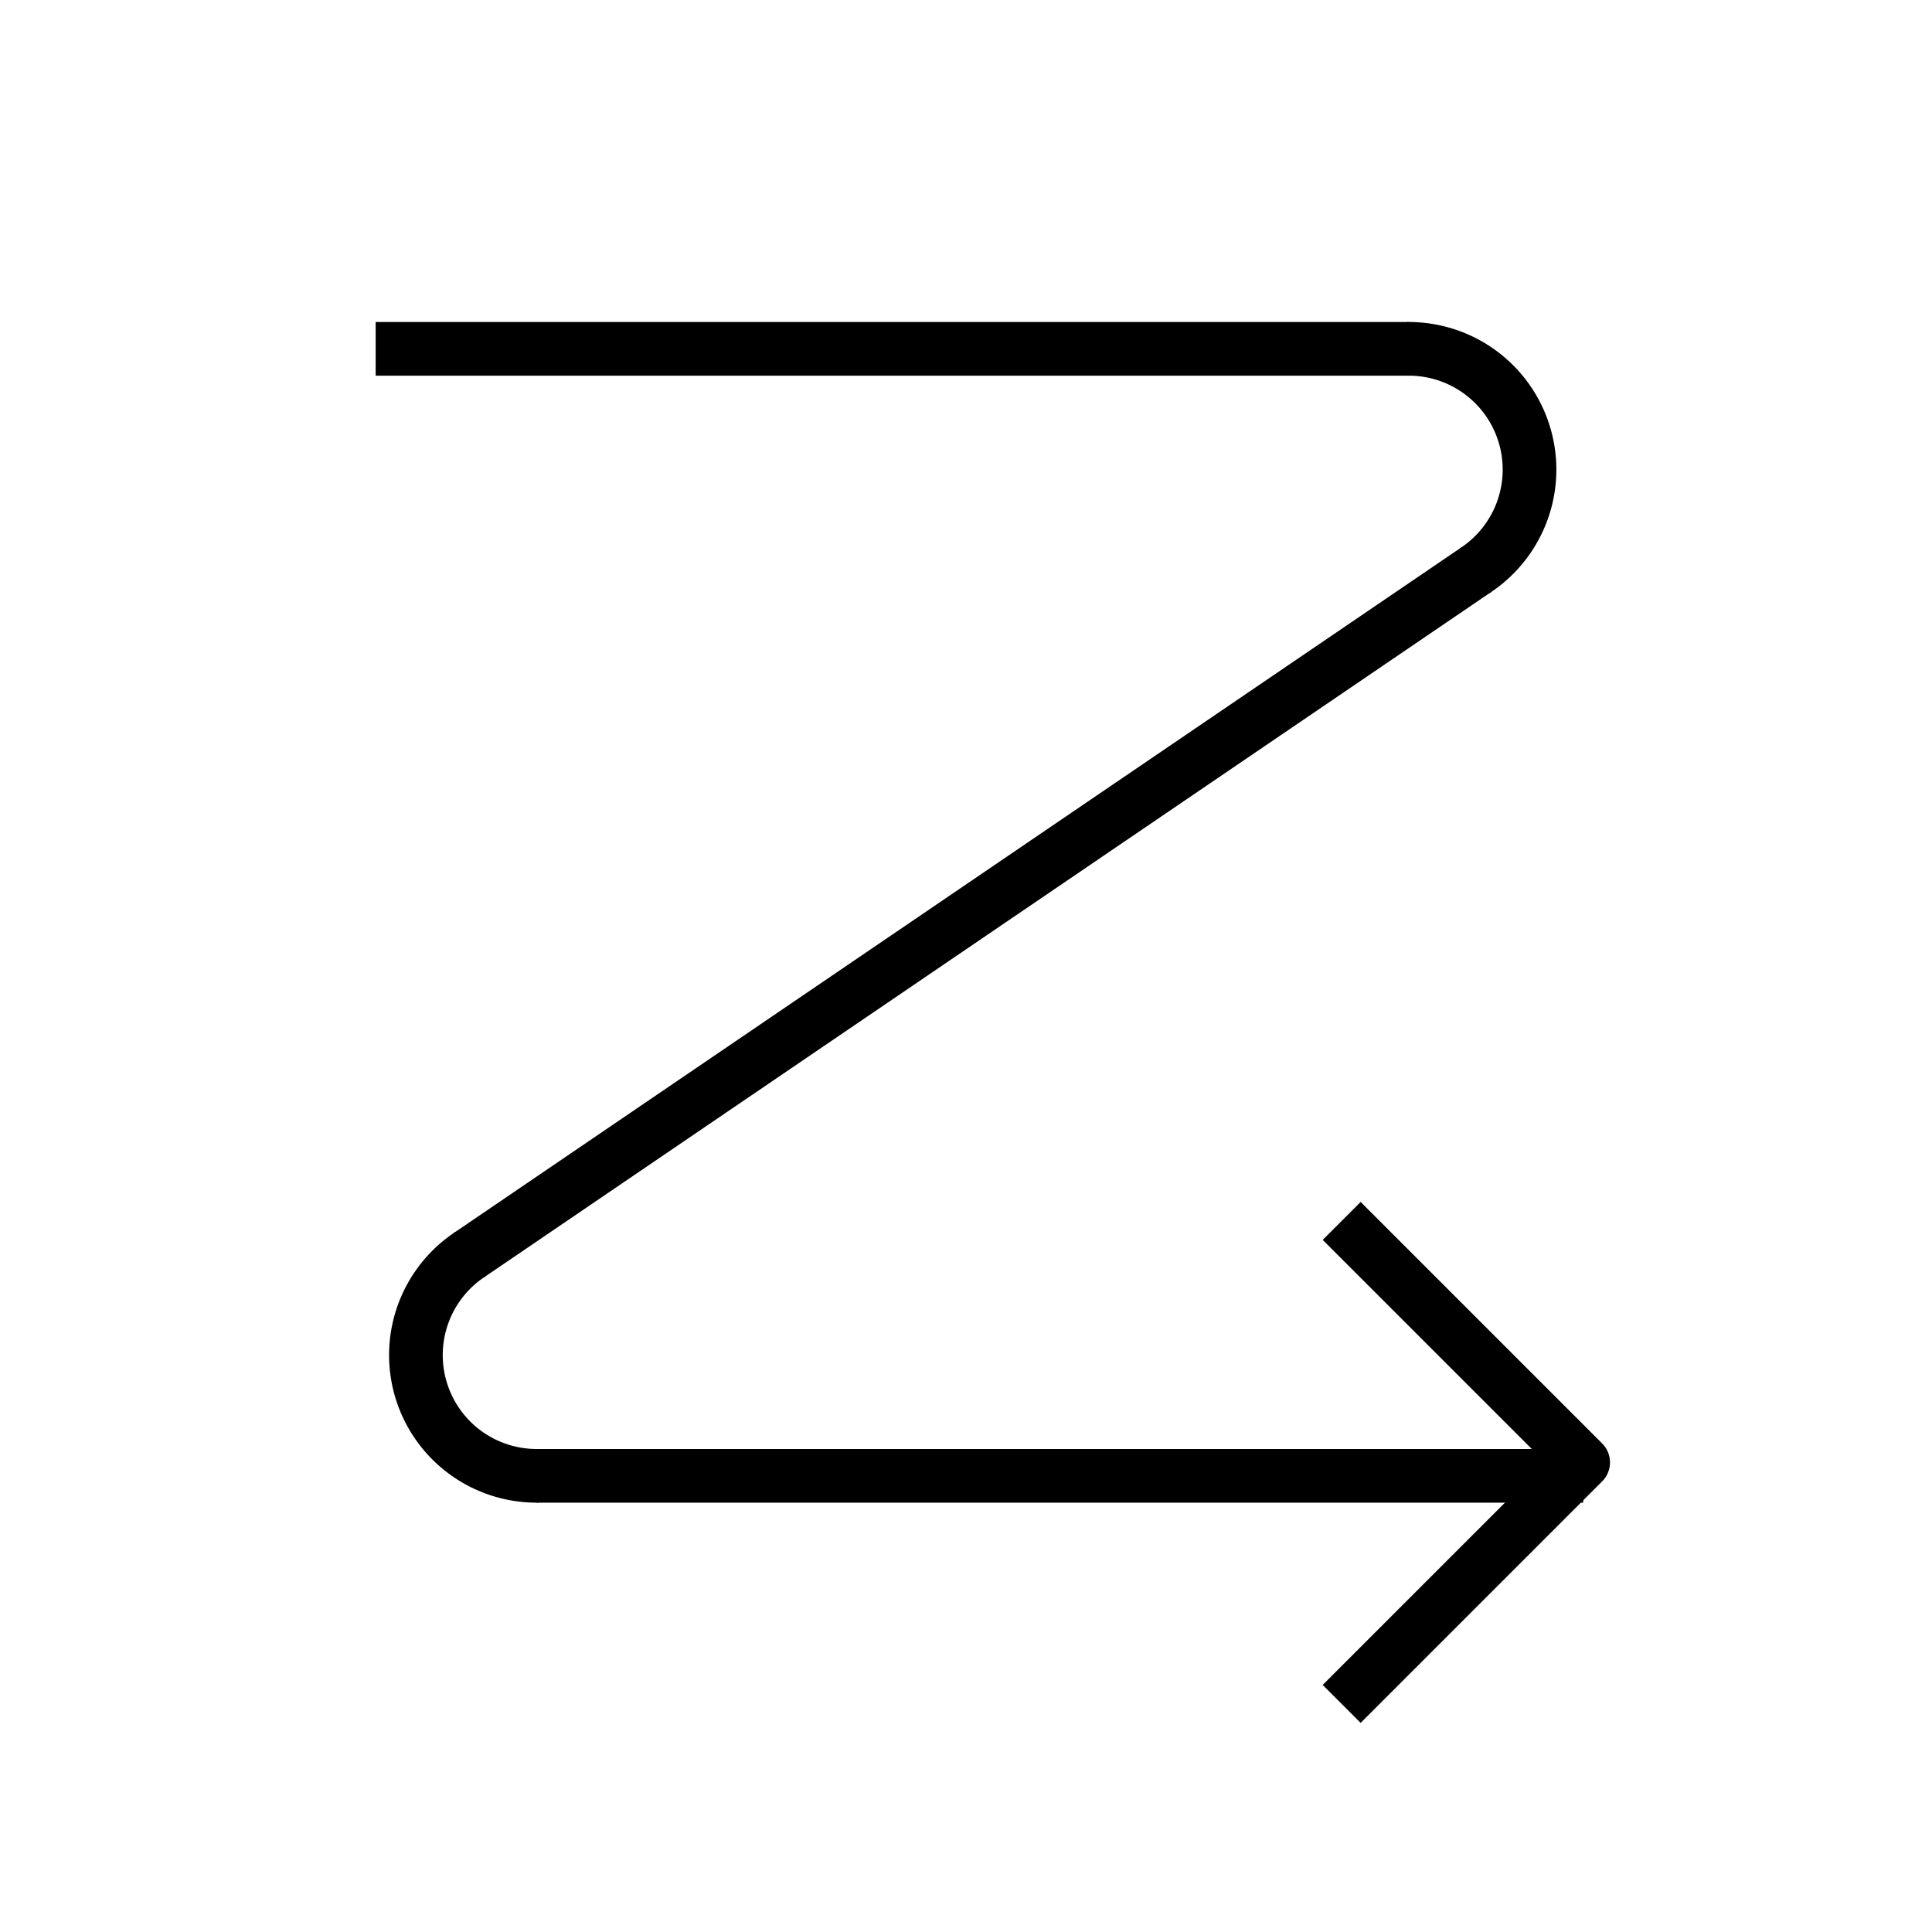 <?xml version="1.0" encoding="UTF-8" standalone="no"?>
<svg
   xmlns:dc="http://purl.org/dc/elements/1.1/"
   xmlns:cc="http://creativecommons.org/ns#"
   xmlns:rdf="http://www.w3.org/1999/02/22-rdf-syntax-ns#"
   xmlns:svg="http://www.w3.org/2000/svg"
   xmlns="http://www.w3.org/2000/svg"
   xmlns:sodipodi="http://sodipodi.sourceforge.net/DTD/sodipodi-0.dtd"
   xmlns:inkscape="http://www.inkscape.org/namespaces/inkscape"
   version="1.2"
   width="144"
   height="144"
   viewBox="0 0 3810 3810.001"
   preserveAspectRatio="xMidYMid"
   fill-rule="evenodd"
   stroke-width="28.222"
   stroke-linejoin="round"
   xml:space="preserve"
   id="svg84"
   sodipodi:docname="direction.LRTB.svg"
   inkscape:version="1.0.1 (3bc2e813f5, 2020-09-07)"
   inkscape:export-filename="/home/john/src/koreader/resources/icons/direction.LRBT.png"
   inkscape:export-xdpi="96"
   inkscape:export-ydpi="96"><defs
   id="defs12" /><sodipodi:namedview
   pagecolor="#ffffff"
   bordercolor="#666666"
   borderopacity="1"
   objecttolerance="10"
   gridtolerance="10"
   guidetolerance="10"
   inkscape:pageopacity="0"
   inkscape:pageshadow="2"
   inkscape:window-width="2554"
   inkscape:window-height="1400"
   id="namedview86"
   showgrid="true"
   showguides="true"
   units="px"
   inkscape:zoom="3.8989082"
   inkscape:cx="-44.596801"
   inkscape:cy="69.721834"
   inkscape:window-x="1440"
   inkscape:window-y="18"
   inkscape:window-maximized="0"
   inkscape:current-layer="svg84"
   inkscape:document-rotation="0"
   inkscape:object-paths="true"
   inkscape:object-nodes="true"
   inkscape:snap-object-midpoints="true"
   fit-margin-top="0"
   fit-margin-left="0"
   fit-margin-right="0"
   fit-margin-bottom="0"
   inkscape:snap-center="true"
   inkscape:guide-bbox="true"><inkscape:grid
     type="xygrid"
     id="grid149"
     originx="0"
     originy="0"
     empspacing="4" /><sodipodi:guide
     position="846.667,899.583"
     orientation="0,-1"
     id="guide1273" /><sodipodi:guide
     position="3069.167,3122.083"
     orientation="0,-1"
     id="guide1275" /><sodipodi:guide
     position="740.833,3810.001"
     orientation="1,0"
     id="guide1277" /><sodipodi:guide
     position="3069.166,3069.167"
     orientation="1,0"
     id="guide1279" /></sodipodi:namedview>
 <g
   id="g849"
   transform="rotate(-90,2003.084,1884.021)"
   inkscape:transform-center-x="52.916666"
   inkscape:transform-center-y="-13.229453"><path
     style="fill:none;stroke:#000000;stroke-width:105.833;stroke-linecap:butt;stroke-linejoin:bevel;stroke-opacity:1"
     d="m 976.689,939.271 2e-4,2063.75"
     id="path899"
     sodipodi:nodetypes="cc" /><path
     style="fill:none;stroke:#000000;stroke-width:105.833;stroke-linecap:butt;stroke-linejoin:bevel;stroke-opacity:1"
     d="M 2764.082,2792.893 1411.464,804.988"
     id="path897"
     sodipodi:nodetypes="cc" /><path
     style="fill:none;stroke:#000000;stroke-width:105.833;stroke-linecap:butt;stroke-linejoin:bevel;stroke-opacity:1"
     d="m 3199.188,621.771 3e-4,2037.292"
     id="path151"
     sodipodi:nodetypes="cc" /><path
     style="fill:none;stroke:#000000;stroke-width:105.833;stroke-linecap:butt;stroke-linejoin:miter;stroke-opacity:1"
     d="m 526.897,2526.771 476.25,476.25 476.25,-476.25"
     id="path153"
     sodipodi:nodetypes="ccc" /><path
     style="fill:none;stroke:#000000;stroke-width:105.833;stroke-linejoin:round"
     id="path873"
     sodipodi:type="arc"
     sodipodi:cx="939.27118"
     sodipodi:cy="1214.8136"
     sodipodi:rx="238.12497"
     sodipodi:ry="238.12497"
     sodipodi:start="2.1530483"
     sodipodi:end="4.7245258"
     sodipodi:open="true"
     sodipodi:arc-type="arc"
     transform="matrix(0,1,1,0,0,0)"
     d="M 808.325,1413.702 A 238.125,238.125 0 0 1 711.585,1145.081 238.125,238.125 0 0 1 942.161,976.706" /><path
     style="fill:none;stroke:#000000;stroke-width:105.833;stroke-linejoin:round"
     id="path901"
     sodipodi:type="arc"
     sodipodi:cx="-2659.0933"
     sodipodi:cy="-2961.0627"
     sodipodi:rx="238.12497"
     sodipodi:ry="238.12497"
     sodipodi:start="2.1476037"
     sodipodi:end="4.7233259"
     sodipodi:open="true"
     sodipodi:arc-type="arc"
     transform="matrix(0,-1,-1,0,0,0)"
     d="m -2788.955,-2761.465 a 238.125,238.125 0 0 1 -98.055,-268.574 238.125,238.125 0 0 1 230.521,-169.135" /></g>
</svg>
